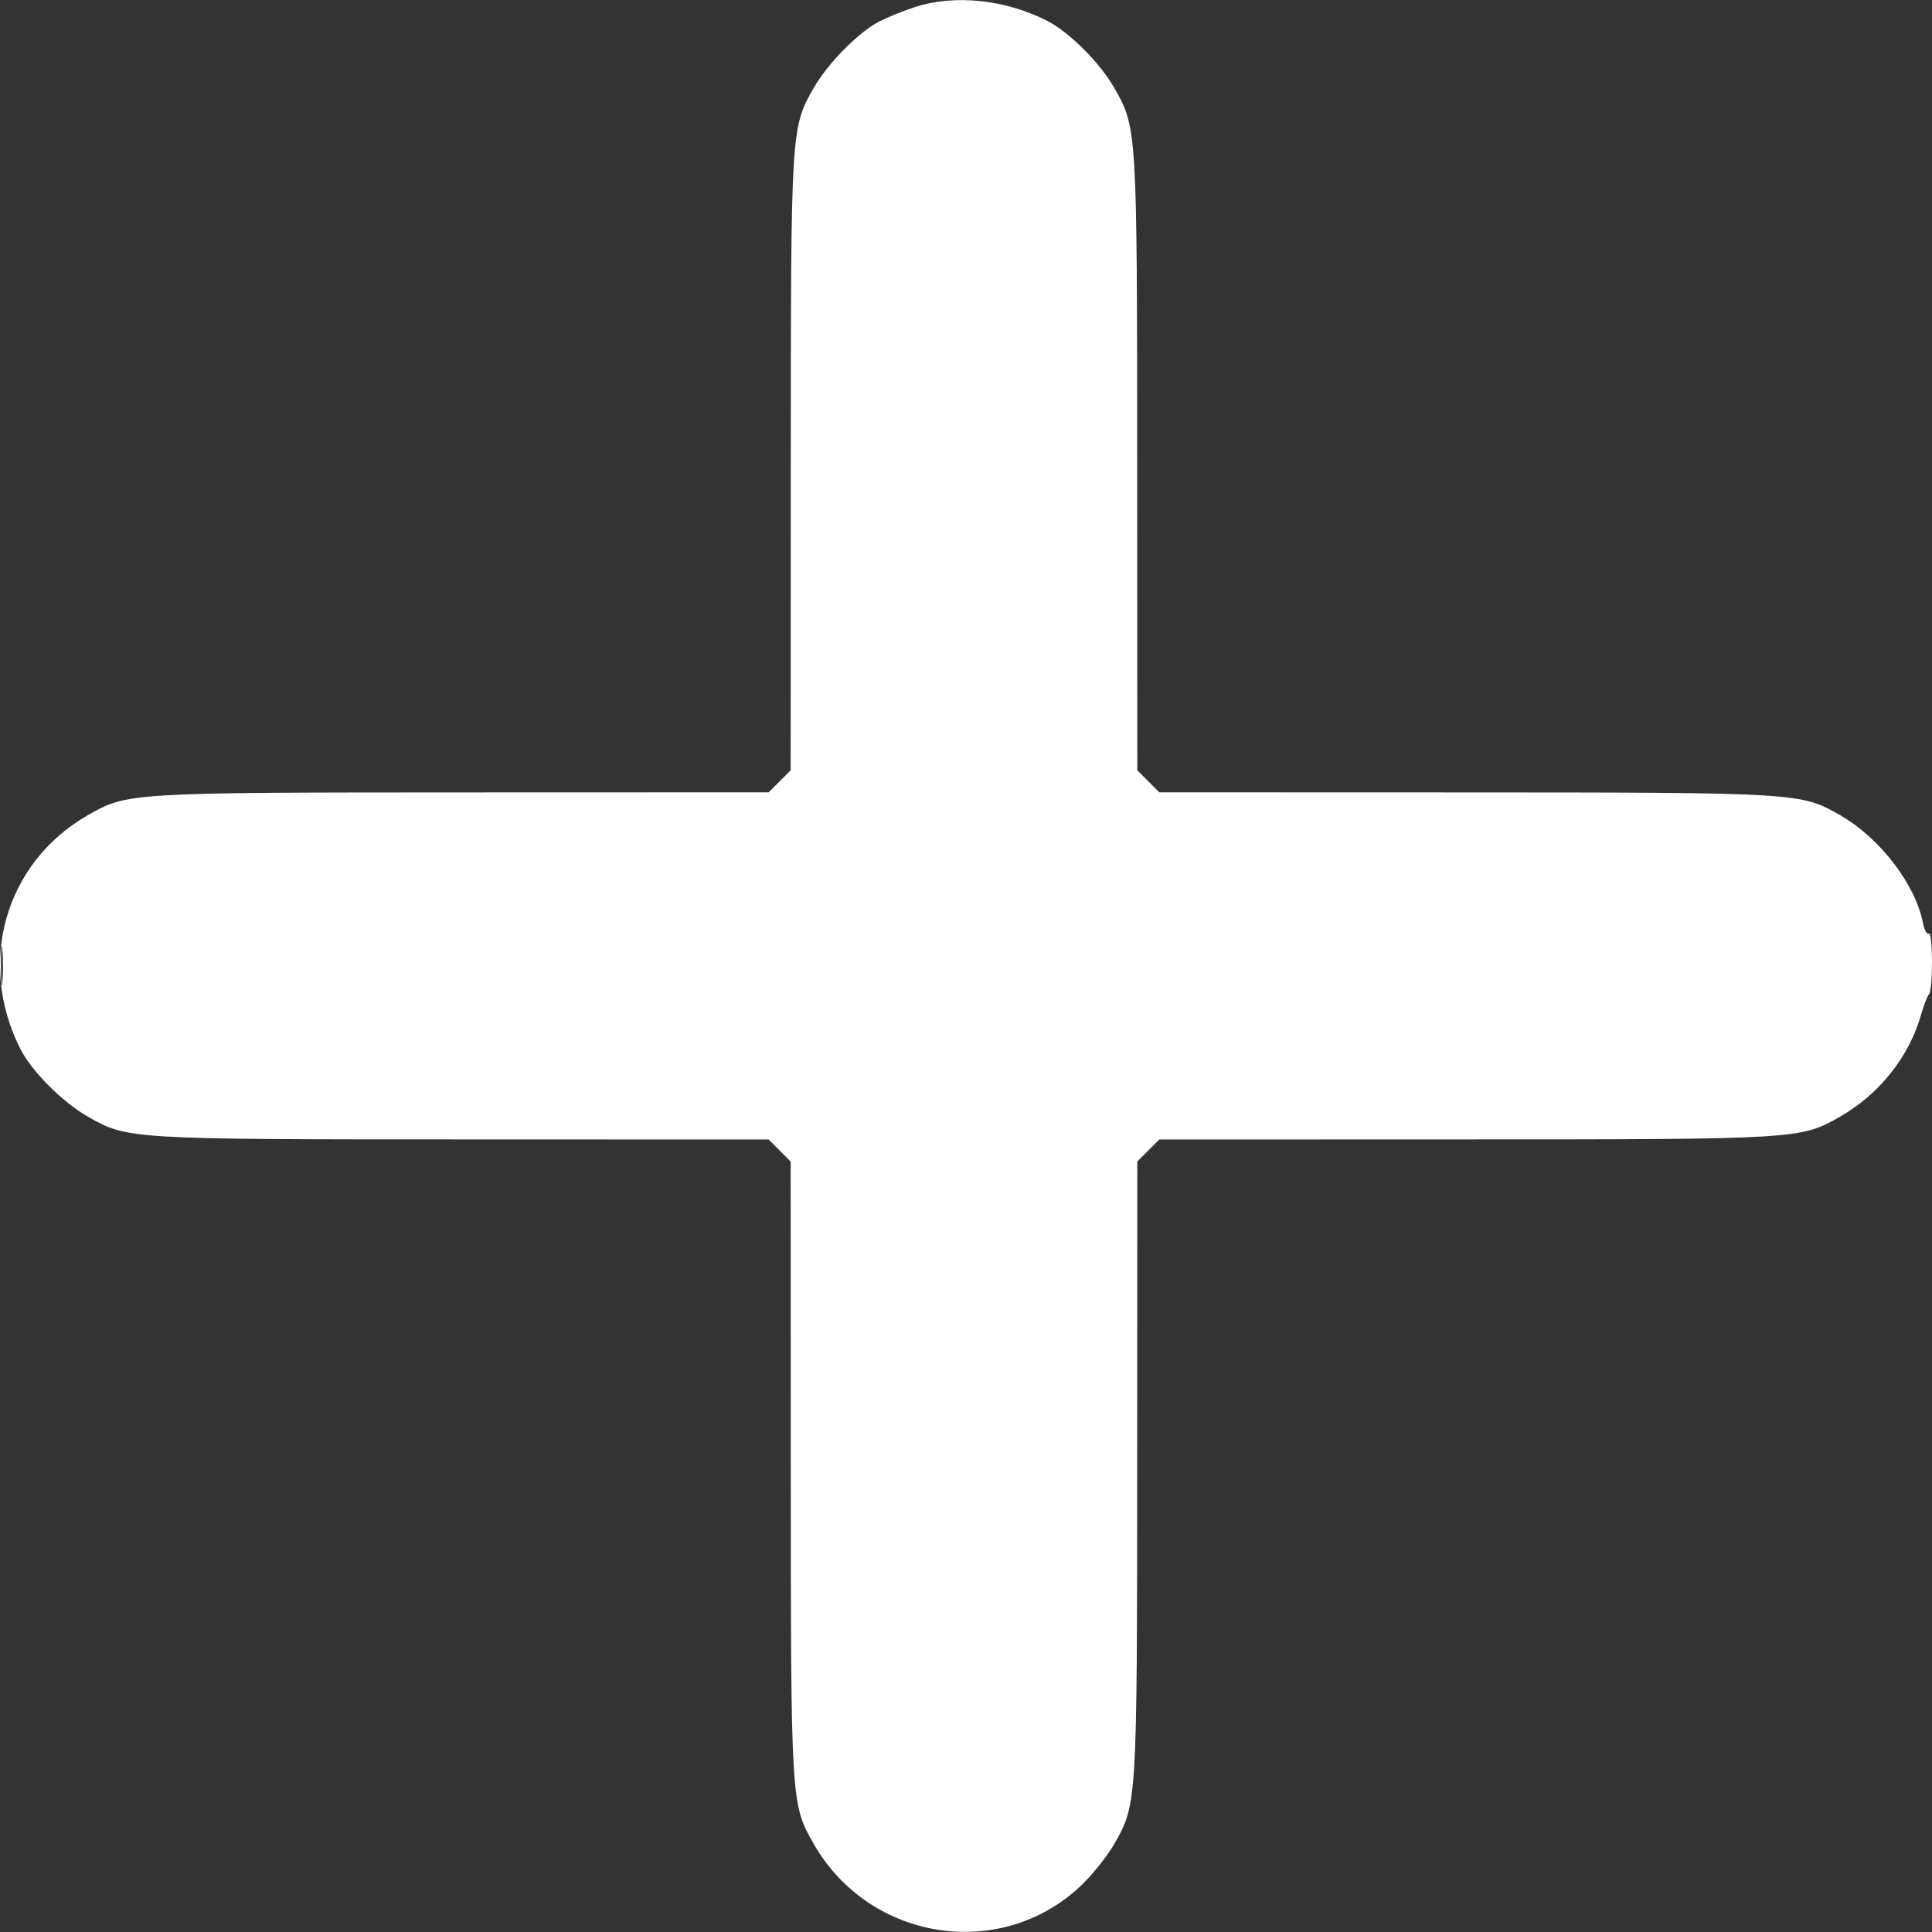 <svg width="20" height="20" viewBox="0 0 20 20" fill="none" xmlns="http://www.w3.org/2000/svg">
<rect x="0" y="0" width="20" height="20" fill="#333333" stroke="none"/>
<path fill-rule="evenodd" clip-rule="evenodd" d="M9.472 0.073C9.354 0.111 9.187 0.179 9.101 0.223C8.886 0.334 8.568 0.657 8.422 0.913C8.188 1.322 8.187 1.344 8.186 4.817L8.185 7.974L8.071 8.088L7.957 8.202L4.806 8.203C1.339 8.204 1.317 8.205 0.909 8.439C0.055 8.928 -0.243 9.961 0.211 10.859C0.329 11.091 0.644 11.407 0.909 11.559C1.317 11.793 1.339 11.795 4.806 11.795L7.957 11.796L8.071 11.91L8.185 12.024L8.186 15.182C8.187 18.655 8.188 18.676 8.422 19.085C9.005 20.107 10.388 20.311 11.214 19.497C11.324 19.388 11.47 19.203 11.537 19.085C11.77 18.676 11.771 18.655 11.772 15.182L11.773 12.024L11.887 11.91L12.001 11.796L15.153 11.795C18.619 11.795 18.641 11.793 19.049 11.559C19.455 11.327 19.763 10.939 19.886 10.507C19.913 10.41 19.95 10.315 19.968 10.294C20.012 10.244 20.01 9.637 19.966 9.664C19.947 9.676 19.921 9.629 19.907 9.559C19.832 9.159 19.462 8.675 19.049 8.439C18.641 8.205 18.619 8.204 15.153 8.203L12.001 8.202L11.887 8.088L11.773 7.974L11.772 4.817C11.771 1.344 11.77 1.322 11.537 0.913C11.385 0.647 11.069 0.332 10.837 0.214C10.403 -0.006 9.882 -0.06 9.472 0.073ZM0.01 9.999C0.01 10.182 0.017 10.256 0.025 10.165C0.033 10.074 0.033 9.924 0.025 9.833C0.017 9.742 0.01 9.817 0.01 9.999Z" fill="white"/>
</svg>
